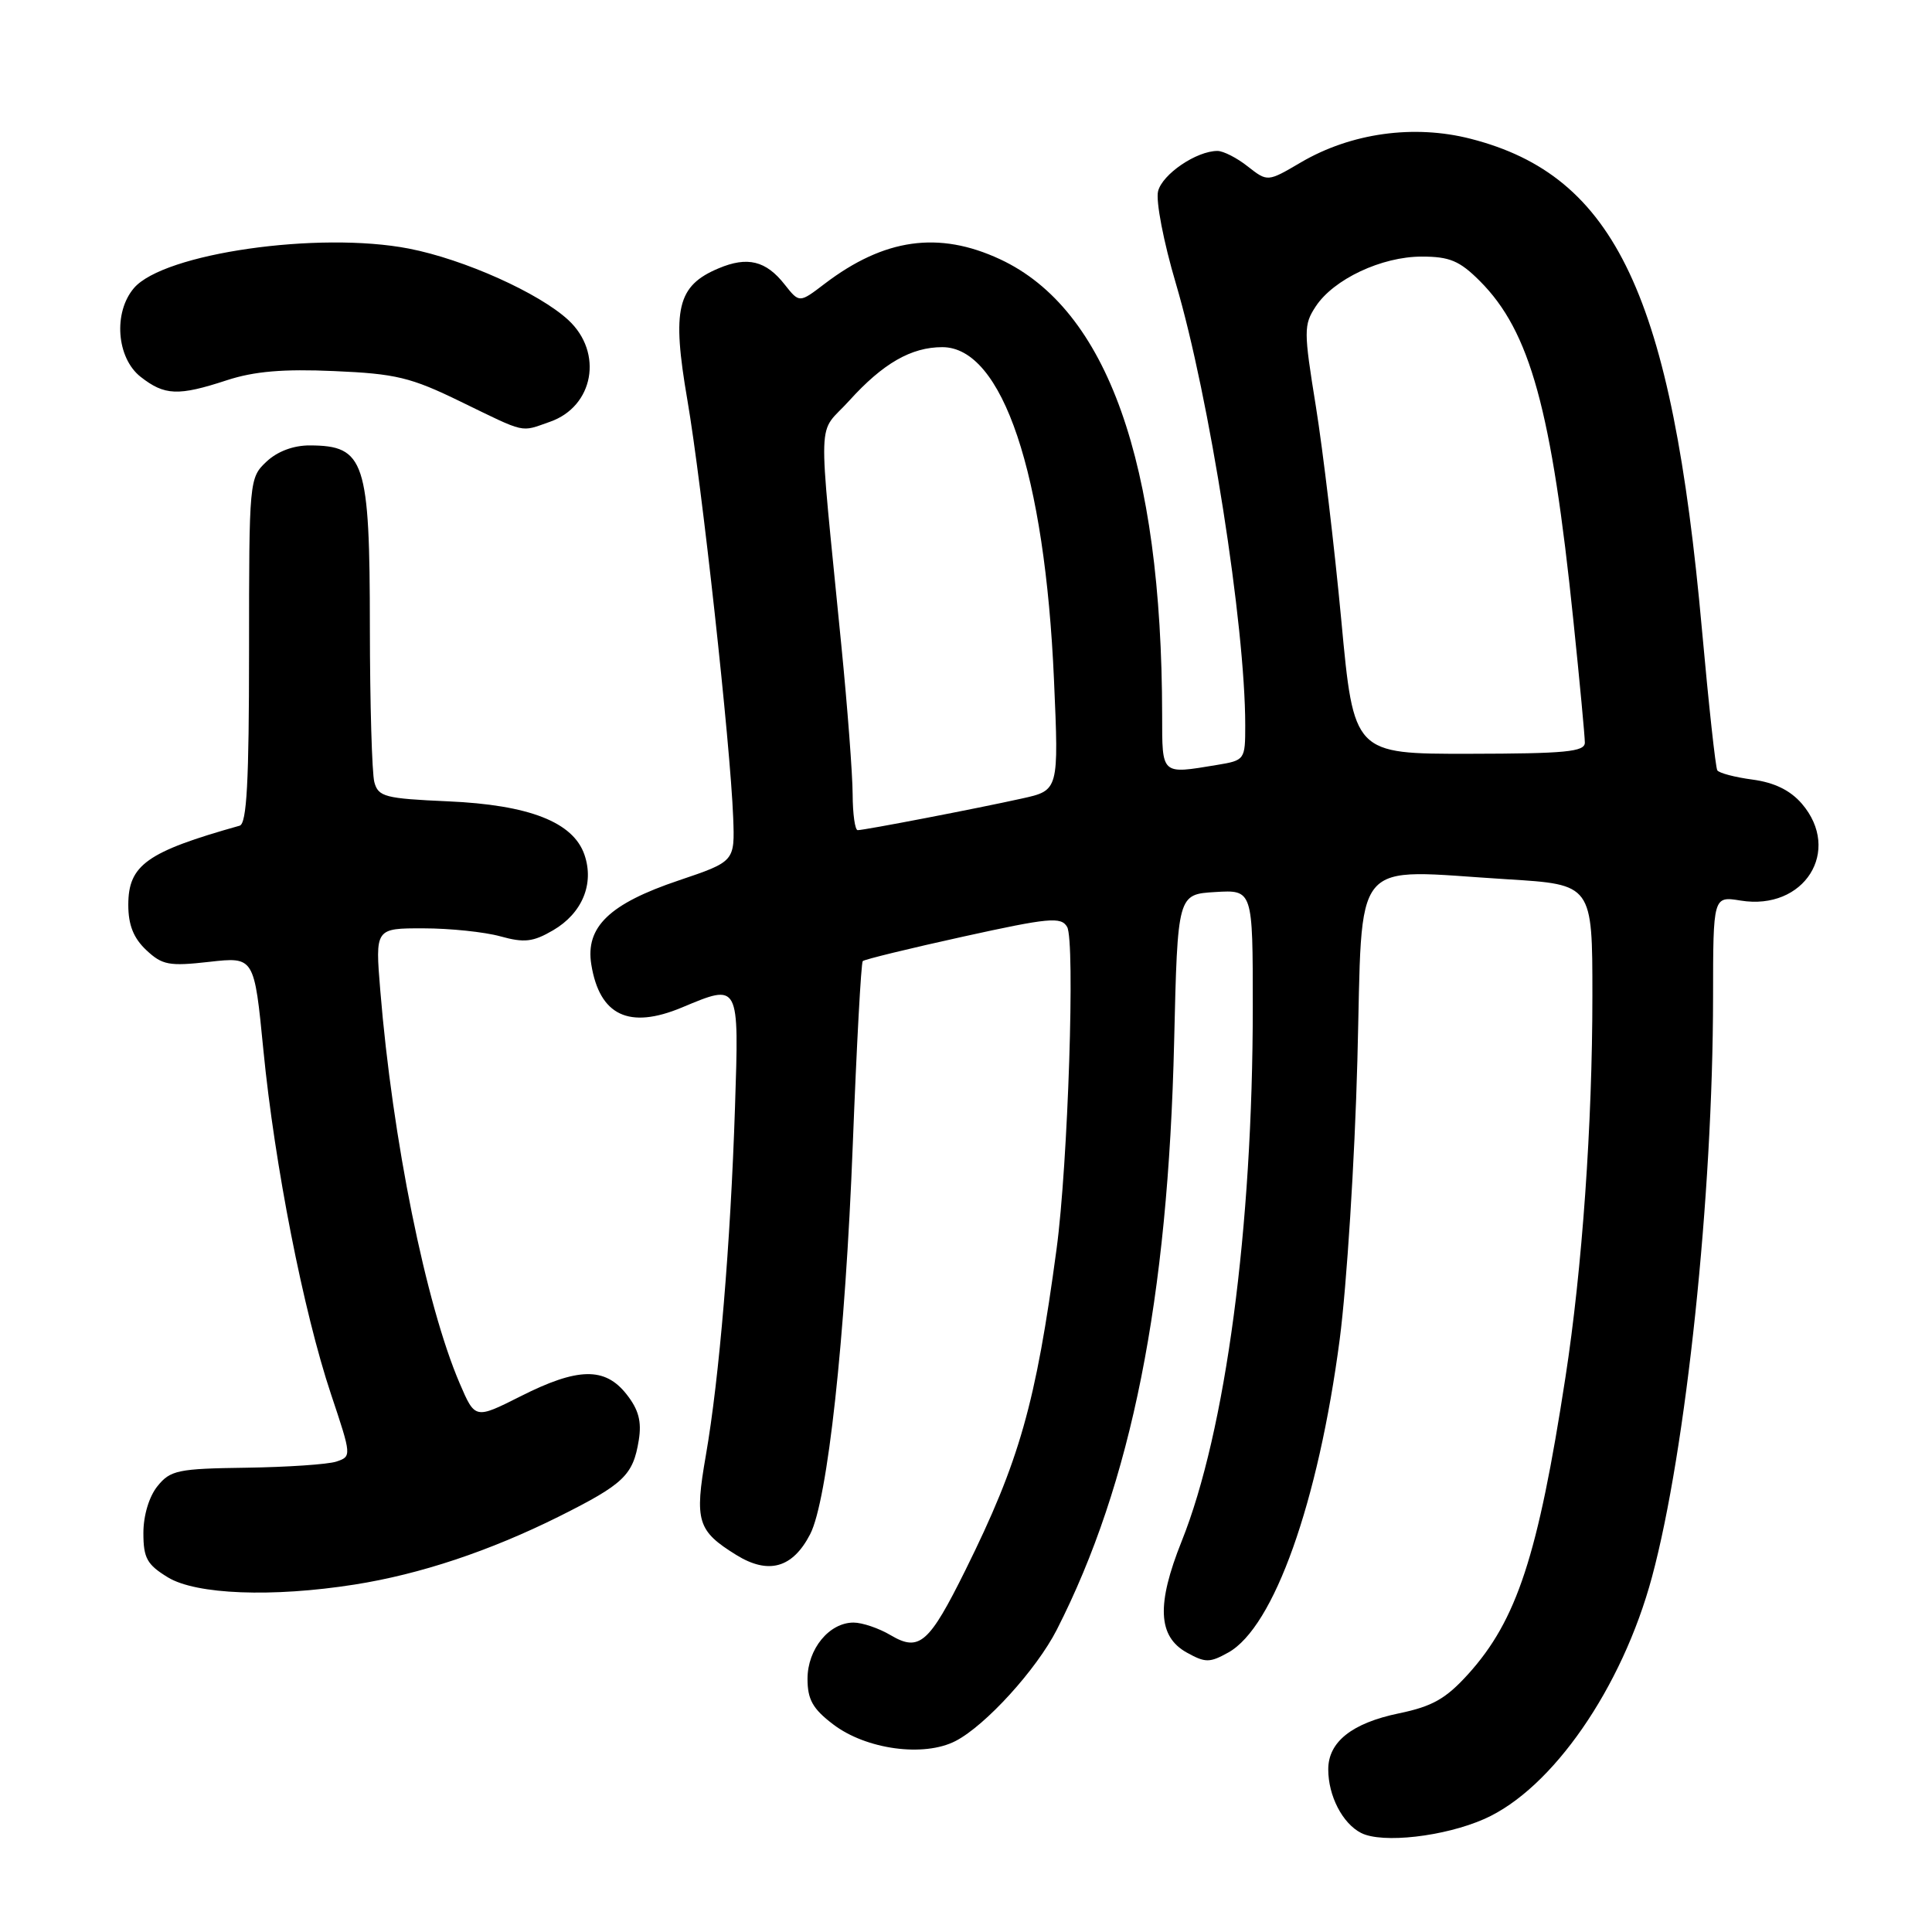 <?xml version="1.0" encoding="UTF-8" standalone="no"?>
<!DOCTYPE svg PUBLIC "-//W3C//DTD SVG 1.1//EN" "http://www.w3.org/Graphics/SVG/1.1/DTD/svg11.dtd" >
<svg xmlns="http://www.w3.org/2000/svg" xmlns:xlink="http://www.w3.org/1999/xlink" version="1.1" viewBox="0 0 256 256">
 <g >
 <path fill="currentColor"
d=" M 196.69 241.02 C 205.67 237.05 214.94 223.67 218.90 208.95 C 223.42 192.16 226.97 158.41 226.99 132.12 C 227.00 118.74 227.00 118.74 230.64 119.33 C 239.08 120.70 244.11 112.73 238.75 106.49 C 237.22 104.72 235.12 103.69 232.22 103.30 C 229.87 102.99 227.77 102.43 227.55 102.07 C 227.32 101.71 226.41 93.34 225.52 83.46 C 221.54 39.18 214.06 23.30 194.87 18.39 C 187.35 16.46 179.02 17.62 172.37 21.52 C 167.96 24.11 167.96 24.11 165.34 22.06 C 163.91 20.92 162.09 20.00 161.32 20.00 C 158.55 20.00 154.02 23.07 153.45 25.34 C 153.13 26.61 154.18 32.07 155.81 37.57 C 160.26 52.66 165.00 82.84 165.00 96.11 C 165.00 100.68 164.95 100.75 161.25 101.36 C 153.81 102.59 154.00 102.76 153.99 94.75 C 153.95 61.31 146.72 40.97 132.51 34.35 C 124.39 30.57 117.16 31.59 109.26 37.61 C 105.92 40.16 105.92 40.16 103.98 37.71 C 101.50 34.54 99.04 33.94 95.21 35.56 C 89.73 37.86 89.00 40.92 91.08 53.00 C 93.00 64.17 96.78 98.60 97.15 108.32 C 97.37 114.15 97.37 114.15 89.94 116.66 C 80.75 119.75 77.55 122.83 78.35 127.80 C 79.45 134.57 83.35 136.42 90.35 133.50 C 98.01 130.30 97.93 130.15 97.39 146.75 C 96.80 164.78 95.31 182.62 93.53 192.84 C 92.01 201.57 92.41 202.85 97.56 206.04 C 101.83 208.68 105.03 207.78 107.35 203.29 C 109.66 198.82 112.00 177.43 113.00 151.62 C 113.51 138.49 114.10 127.56 114.32 127.35 C 114.54 127.13 120.52 125.67 127.61 124.11 C 139.01 121.60 140.60 121.45 141.40 122.82 C 142.48 124.68 141.52 154.25 140.00 165.50 C 137.25 185.98 135.08 193.61 127.92 208.06 C 123.10 217.78 121.81 218.91 118.03 216.68 C 116.47 215.75 114.25 215.00 113.10 215.00 C 109.87 215.00 107.00 218.51 107.00 222.45 C 107.00 225.19 107.69 226.43 110.39 228.48 C 114.76 231.82 122.43 232.86 126.62 230.69 C 130.59 228.64 137.34 221.22 140.03 215.95 C 149.92 196.55 154.78 172.20 155.58 138.00 C 156.04 118.50 156.04 118.50 161.02 118.20 C 166.00 117.90 166.00 117.90 166.00 133.39 C 166.00 162.68 162.40 189.71 156.57 204.24 C 153.23 212.59 153.42 216.84 157.25 218.97 C 159.72 220.34 160.28 220.34 162.75 218.97 C 168.80 215.61 174.68 199.08 177.52 177.46 C 178.45 170.33 179.51 153.70 179.86 140.50 C 180.60 112.90 178.67 115.22 199.75 116.51 C 211.00 117.20 211.00 117.20 211.00 131.95 C 211.00 148.95 209.65 168.13 207.43 182.50 C 203.79 206.16 200.99 214.68 194.55 221.82 C 191.58 225.10 189.80 226.11 185.35 227.03 C 179.14 228.32 176.00 230.81 176.00 234.45 C 176.00 237.97 177.89 241.62 180.36 242.88 C 183.16 244.30 191.39 243.36 196.69 241.02 Z  M 47.00 209.96 C 55.69 208.59 64.88 205.52 74.06 200.95 C 82.67 196.64 83.88 195.49 84.64 190.84 C 85.04 188.36 84.63 186.79 83.02 184.75 C 80.16 181.11 76.56 181.18 68.95 185.03 C 62.95 188.05 62.95 188.05 60.91 183.30 C 56.42 172.82 52.00 150.96 50.39 131.25 C 49.71 123.00 49.71 123.00 56.11 123.01 C 59.62 123.01 64.21 123.49 66.30 124.07 C 69.48 124.95 70.63 124.82 73.30 123.26 C 77.15 121.01 78.77 117.10 77.44 113.25 C 75.95 108.93 70.12 106.65 59.34 106.18 C 51.00 105.81 50.12 105.58 49.60 103.63 C 49.29 102.46 49.02 93.26 49.01 83.18 C 49.00 61.04 48.34 59.05 41.06 59.02 C 38.90 59.01 36.77 59.80 35.31 61.17 C 33.03 63.32 33.00 63.61 33.00 86.21 C 33.00 103.64 32.70 109.15 31.75 109.41 C 19.47 112.86 17.00 114.61 17.00 119.90 C 17.00 122.56 17.69 124.30 19.38 125.89 C 21.50 127.88 22.41 128.05 27.73 127.45 C 33.69 126.78 33.69 126.78 34.90 139.14 C 36.39 154.39 40.21 173.81 43.86 184.74 C 46.60 192.93 46.60 192.99 44.56 193.67 C 43.43 194.04 38.05 194.40 32.62 194.48 C 23.59 194.60 22.57 194.81 20.87 196.92 C 19.76 198.29 19.00 200.80 19.00 203.13 C 19.00 206.46 19.48 207.32 22.25 209.01 C 25.99 211.29 36.09 211.68 47.00 209.96 Z  M 72.87 55.89 C 78.67 53.87 79.97 46.73 75.31 42.41 C 71.43 38.82 61.49 34.36 54.18 32.94 C 42.22 30.62 21.69 33.56 17.75 38.17 C 14.99 41.40 15.44 47.42 18.63 49.93 C 21.81 52.42 23.61 52.50 30.07 50.38 C 33.68 49.20 37.54 48.87 44.28 49.17 C 52.44 49.52 54.44 50.00 61.02 53.21 C 69.83 57.49 68.90 57.28 72.87 55.89 Z  M 112.98 105.25 C 112.97 102.64 112.30 93.75 111.48 85.50 C 108.36 53.70 108.22 57.87 112.54 53.08 C 117.00 48.15 120.74 46.00 124.86 46.00 C 132.84 46.00 138.46 62.75 139.66 90.11 C 140.30 104.73 140.30 104.73 135.40 105.81 C 129.41 107.14 114.55 110.00 113.65 110.00 C 113.29 110.00 112.99 107.86 112.98 105.25 Z  M 177.73 82.20 C 176.82 72.47 175.30 59.71 174.36 53.85 C 172.74 43.84 172.74 43.05 174.33 40.62 C 176.70 37.00 183.07 34.00 188.38 34.00 C 192.08 34.00 193.40 34.55 196.09 37.24 C 202.75 43.91 205.60 54.25 208.48 82.22 C 209.32 90.32 210.00 97.60 210.00 98.40 C 210.00 99.62 207.43 99.86 194.69 99.88 C 179.38 99.90 179.38 99.90 177.73 82.20 Z "/>
</g>
</svg>
